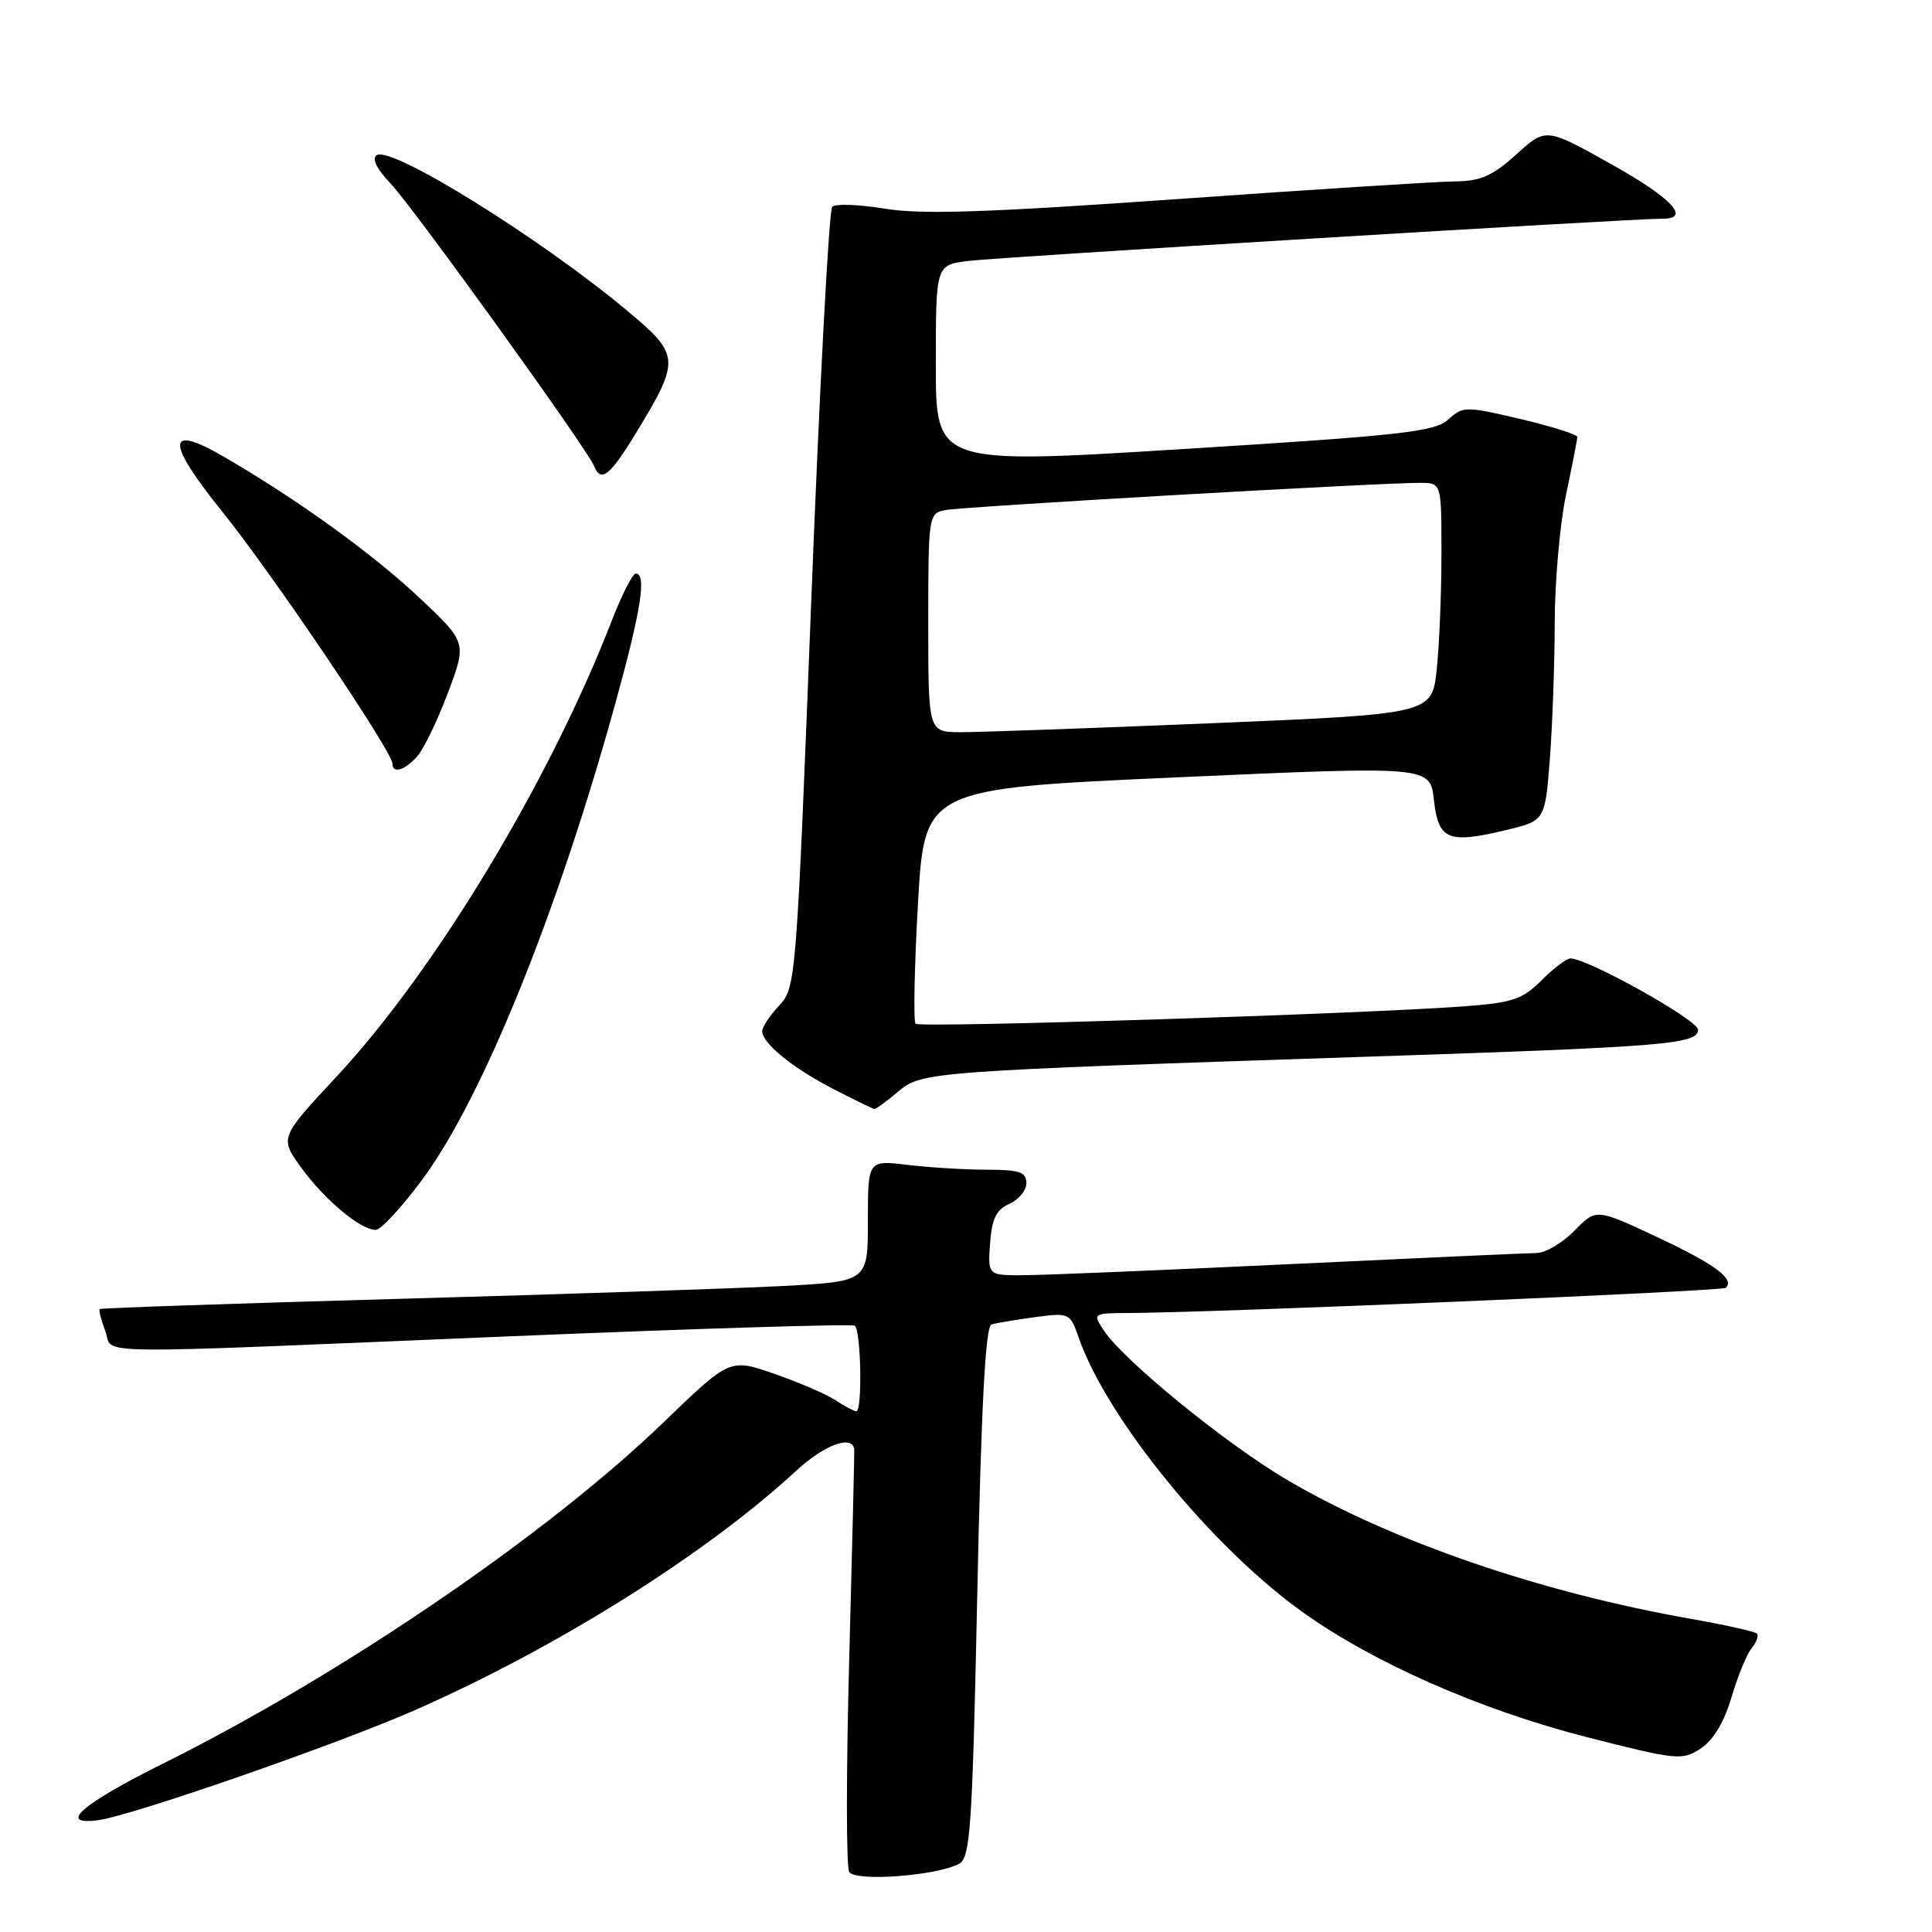 <?xml version="1.0" encoding="UTF-8" standalone="no"?>
<!DOCTYPE svg PUBLIC "-//W3C//DTD SVG 1.1//EN" "http://www.w3.org/Graphics/SVG/1.1/DTD/svg11.dtd" >
<svg xmlns="http://www.w3.org/2000/svg" xmlns:xlink="http://www.w3.org/1999/xlink" version="1.1" viewBox="0 0 256 256">
 <g >
 <path fill="currentColor"
d=" M 127.08 246.96 C 128.58 246.15 128.84 242.33 129.50 210.95 C 130.02 186.33 130.58 175.74 131.37 175.50 C 131.99 175.31 134.59 174.87 137.14 174.53 C 141.68 173.92 141.80 173.98 142.92 177.21 C 146.69 188.00 160.57 205.02 172.64 213.64 C 182.07 220.37 196.18 226.57 210.19 230.16 C 222.22 233.23 222.89 233.30 225.35 231.69 C 227.02 230.60 228.46 228.20 229.44 224.87 C 230.28 222.05 231.49 219.11 232.13 218.35 C 232.76 217.58 233.06 216.73 232.79 216.45 C 232.51 216.18 228.60 215.31 224.08 214.51 C 204.10 211.00 184.41 204.23 170.61 196.13 C 162.48 191.36 148.83 180.23 146.23 176.25 C 144.77 174.02 144.81 174.00 149.63 173.98 C 161.31 173.92 228.24 171.10 228.69 170.64 C 229.87 169.46 227.24 167.52 219.62 163.94 C 211.51 160.13 211.51 160.13 208.63 163.06 C 207.06 164.68 204.80 166.01 203.63 166.03 C 202.46 166.04 187.78 166.70 171.00 167.50 C 154.22 168.30 138.34 168.96 135.69 168.97 C 130.89 169.00 130.89 169.00 131.19 164.75 C 131.43 161.47 132.01 160.28 133.75 159.51 C 134.99 158.97 136.00 157.73 136.00 156.76 C 136.00 155.30 135.09 155.00 130.75 154.99 C 127.86 154.99 123.14 154.70 120.25 154.35 C 115.00 153.72 115.00 153.72 115.00 161.76 C 115.00 169.80 115.00 169.80 103.75 170.40 C 97.56 170.73 74.72 171.49 53.00 172.10 C 31.27 172.71 13.37 173.32 13.22 173.46 C 13.07 173.61 13.40 174.91 13.95 176.36 C 15.16 179.55 9.67 179.48 67.50 177.07 C 92.25 176.04 112.84 175.41 113.25 175.66 C 114.09 176.18 114.30 187.00 113.46 187.00 C 113.17 187.00 111.91 186.33 110.66 185.51 C 109.41 184.70 105.76 183.12 102.55 182.02 C 96.70 180.00 96.70 180.00 87.92 188.47 C 72.46 203.37 45.30 221.89 21.61 233.68 C 10.74 239.09 7.50 241.94 13.09 241.17 C 17.62 240.54 44.74 231.11 54.94 226.62 C 73.82 218.31 93.49 205.97 105.54 194.85 C 109.22 191.46 112.88 190.10 113.19 192.00 C 113.23 192.28 112.93 204.73 112.53 219.67 C 112.12 234.62 112.12 247.38 112.52 248.04 C 113.34 249.36 124.09 248.56 127.08 246.96 Z  M 55.99 156.25 C 63.96 145.44 73.88 120.96 81.57 93.08 C 84.96 80.80 85.71 76.00 84.24 76.00 C 83.83 76.00 82.41 78.78 81.09 82.18 C 72.83 103.50 57.67 128.61 44.62 142.63 C 37.05 150.76 37.05 150.76 39.91 154.71 C 42.98 158.95 47.71 162.92 49.76 162.97 C 50.45 162.99 53.25 159.96 55.99 156.25 Z  M 118.99 144.66 C 122.15 142.00 122.74 141.96 182.00 139.99 C 220.86 138.70 225.00 138.35 225.00 136.44 C 225.00 135.16 210.39 127.00 208.10 127.00 C 207.58 127.00 205.85 128.30 204.26 129.90 C 201.73 132.43 200.41 132.87 193.93 133.35 C 180.28 134.36 121.89 136.22 121.32 135.65 C 121.02 135.35 121.16 128.21 121.63 119.80 C 122.50 104.50 122.50 104.50 156.00 103.00 C 189.50 101.50 189.50 101.50 190.00 105.99 C 190.59 111.31 191.86 111.83 199.56 109.99 C 204.72 108.75 204.72 108.75 205.36 100.62 C 205.70 96.16 206.00 88.00 206.01 82.50 C 206.02 77.00 206.70 69.35 207.52 65.50 C 208.33 61.65 209.00 58.23 209.00 57.90 C 209.00 57.57 205.61 56.50 201.47 55.52 C 194.19 53.81 193.86 53.81 191.89 55.60 C 190.11 57.21 185.75 57.70 156.93 59.49 C 124.00 61.54 124.00 61.54 124.00 48.33 C 124.00 35.12 124.00 35.12 128.25 34.58 C 132.24 34.08 216.47 28.95 220.25 28.98 C 224.14 29.02 221.54 26.24 213.42 21.71 C 204.84 16.91 204.84 16.91 200.92 20.46 C 197.75 23.32 196.18 24.01 192.75 24.04 C 190.41 24.06 173.87 25.11 155.98 26.38 C 130.81 28.16 122.05 28.45 117.25 27.65 C 113.83 27.09 110.69 26.97 110.27 27.40 C 109.85 27.82 108.60 51.27 107.50 79.50 C 105.53 130.03 105.46 130.88 103.25 133.23 C 102.01 134.55 101.00 136.08 101.00 136.64 C 101.00 138.25 105.09 141.56 110.50 144.34 C 113.25 145.75 115.66 146.93 115.86 146.95 C 116.05 146.98 117.46 145.95 118.99 144.66 Z  M 55.26 100.25 C 56.13 99.29 57.97 95.49 59.35 91.80 C 61.87 85.11 61.87 85.11 55.42 79.07 C 49.13 73.19 39.38 66.17 29.68 60.53 C 22.00 56.06 21.93 58.47 29.47 67.82 C 35.98 75.88 52.00 99.60 52.00 101.18 C 52.00 102.55 53.60 102.10 55.26 100.25 Z  M 84.35 57.25 C 90.19 47.63 90.13 47.02 83.00 41.08 C 71.43 31.45 51.90 19.33 49.93 20.55 C 49.22 20.98 49.89 22.36 51.79 24.36 C 54.84 27.59 77.83 59.51 78.72 61.75 C 79.62 64.02 80.82 63.06 84.35 57.25 Z  M 123.00 82.52 C 123.00 68.30 123.04 68.03 125.25 67.59 C 127.53 67.13 183.17 63.94 188.25 63.98 C 191.00 64.00 191.00 64.00 191.00 73.35 C 191.00 78.50 190.72 85.39 190.38 88.66 C 189.76 94.61 189.76 94.61 160.63 95.83 C 144.61 96.49 129.59 97.03 127.25 97.02 C 123.00 97.00 123.00 97.00 123.00 82.52 Z "/>
</g>
</svg>